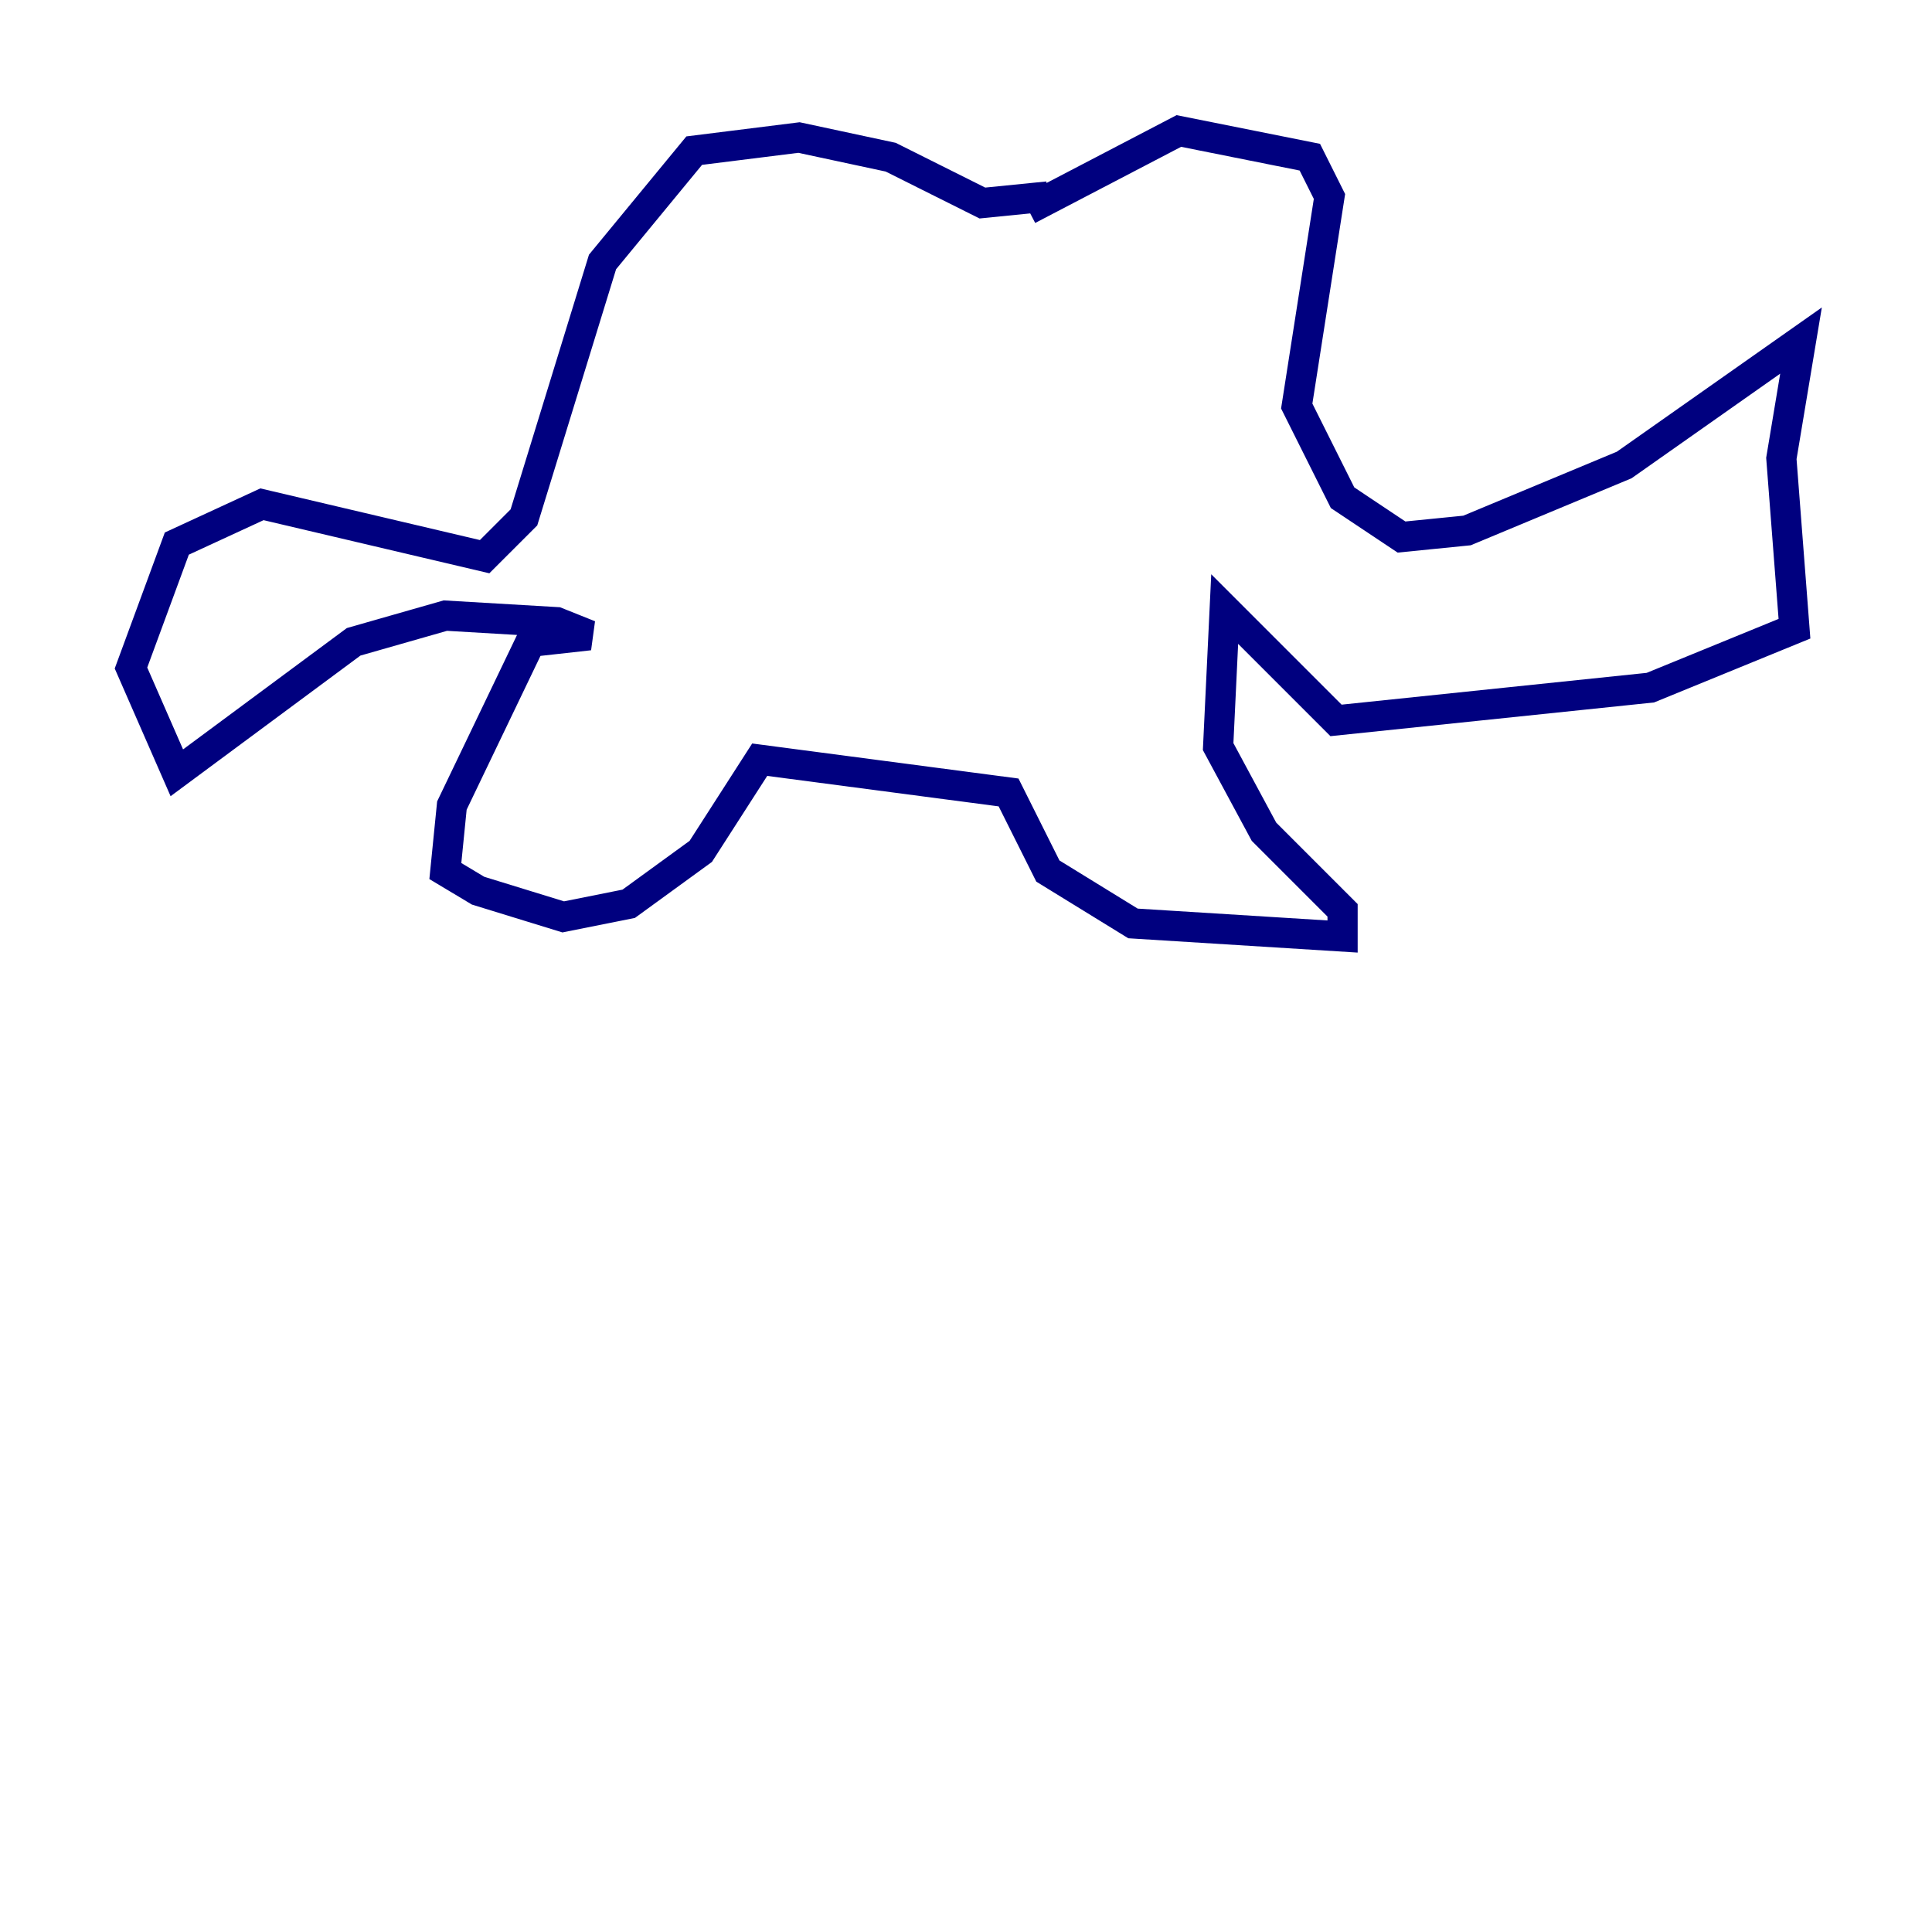 <?xml version="1.0" encoding="utf-8" ?>
<svg baseProfile="tiny" height="128" version="1.2" viewBox="0,0,128,128" width="128" xmlns="http://www.w3.org/2000/svg" xmlns:ev="http://www.w3.org/2001/xml-events" xmlns:xlink="http://www.w3.org/1999/xlink"><defs /><polyline fill="none" points="68.122,13.885 78.102,8.678 86.78,10.414 88.081,13.017 85.912,26.902 88.949,32.976 92.854,35.58 97.193,35.146 107.607,30.807 119.322,22.563 118.02,30.373 118.888,41.654 109.342,45.559 88.515,47.729 81.139,40.352 80.705,49.464 83.742,55.105 88.949,60.312 88.949,62.047 75.064,61.18 69.424,57.709 66.82,52.502 50.332,50.332 46.427,56.407 41.654,59.878 37.315,60.746 31.675,59.01 29.505,57.709 29.939,53.37 35.146,42.522 39.051,42.088 36.881,41.22 29.505,40.786 23.43,42.522 11.715,51.2 8.678,44.258 11.715,36.014 17.356,33.41 32.108,36.881 34.712,34.278 39.919,17.356 45.993,9.98 52.936,9.112 59.01,10.414 65.085,13.451 69.424,13.017" stroke="#00007f" stroke-width="2" /></svg>